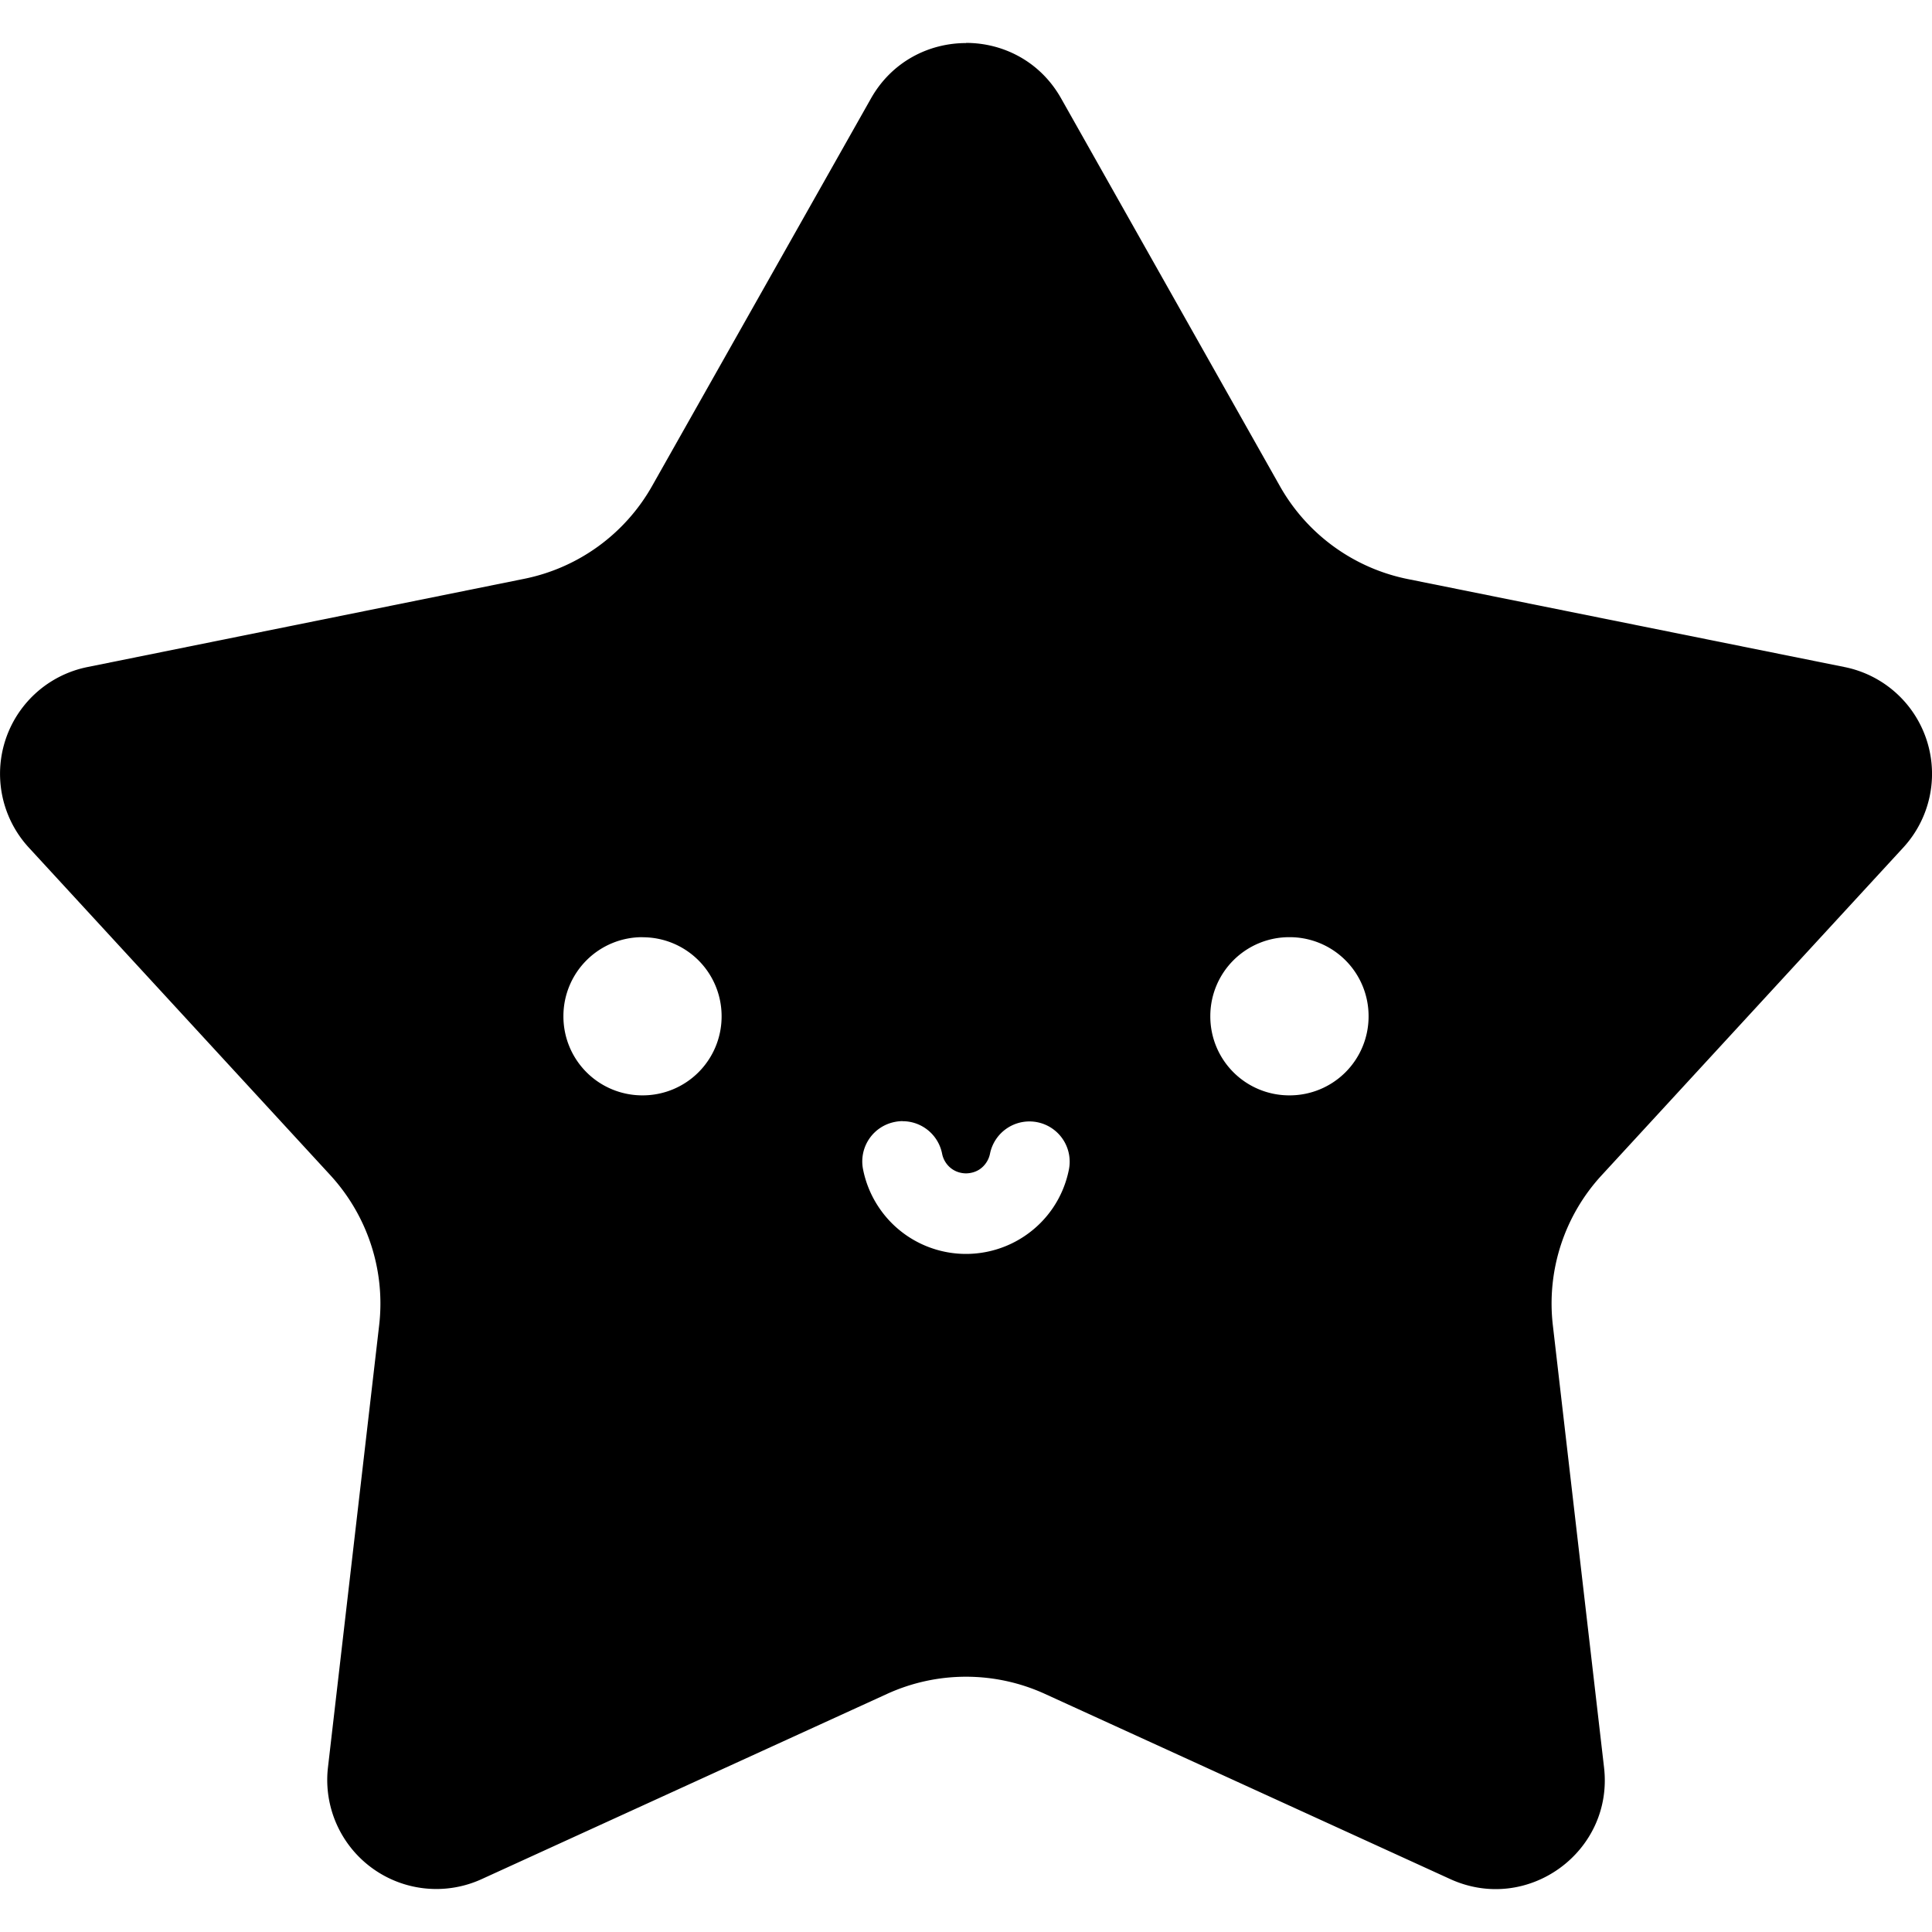 <svg role="img" viewBox="0 0 24 24" xmlns="http://www.w3.org/2000/svg"><title>Gleam</title><path d="M12 .535c-.461 0-.922.23-1.181.689L8.099 6.04a2.36 2.36 0 0 1-1.586 1.15L1.088 8.286a1.353 1.353 0 0 0-.73 2.243l3.746 4.07c.463.505.685 1.185.606 1.864l-.636 5.493a1.355 1.355 0 0 0 1.912 1.386l5.034-2.3a2.36 2.36 0 0 1 1.96 0l5.034 2.3c.962.44 2.033-.34 1.912-1.386l-.636-5.493a2.35 2.35 0 0 1 .606-1.863l3.746-4.07a1.353 1.353 0 0 0-.73-2.244l-5.426-1.093A2.36 2.36 0 0 1 15.9 6.04l-2.718-4.817c-.259-.46-.72-.69-1.181-.69m-4.02 11.11a.98.98 0 0 1 .983.981.98.98 0 0 1-.982.983.98.98 0 0 1-.983-.983.98.98 0 0 1 .983-.982m8.036 0a.98.98 0 0 1 .983.982.98.98 0 0 1-.983.983.98.98 0 0 1-.983-.983.98.98 0 0 1 .983-.982m-4.805 2.286a.5.5 0 0 1 .49.403.3.3 0 0 0 .045.11.3.3 0 0 0 .083.084.3.3 0 0 0 .11.045q.059.012.118 0a.3.3 0 0 0 .11-.044.3.3 0 0 0 .083-.084.3.3 0 0 0 .046-.11.5.5 0 0 1 .59-.391.5.5 0 0 1 .39.589 1.3 1.3 0 0 1-.195.47 1.3 1.3 0 0 1-.36.358 1.3 1.3 0 0 1-.471.194 1.3 1.3 0 0 1-.509-.001 1.3 1.3 0 0 1-.47-.196 1.3 1.3 0 0 1-.358-.36 1.3 1.3 0 0 1-.194-.47.5.5 0 0 1 .395-.588.5.5 0 0 1 .097-.01"/></svg>